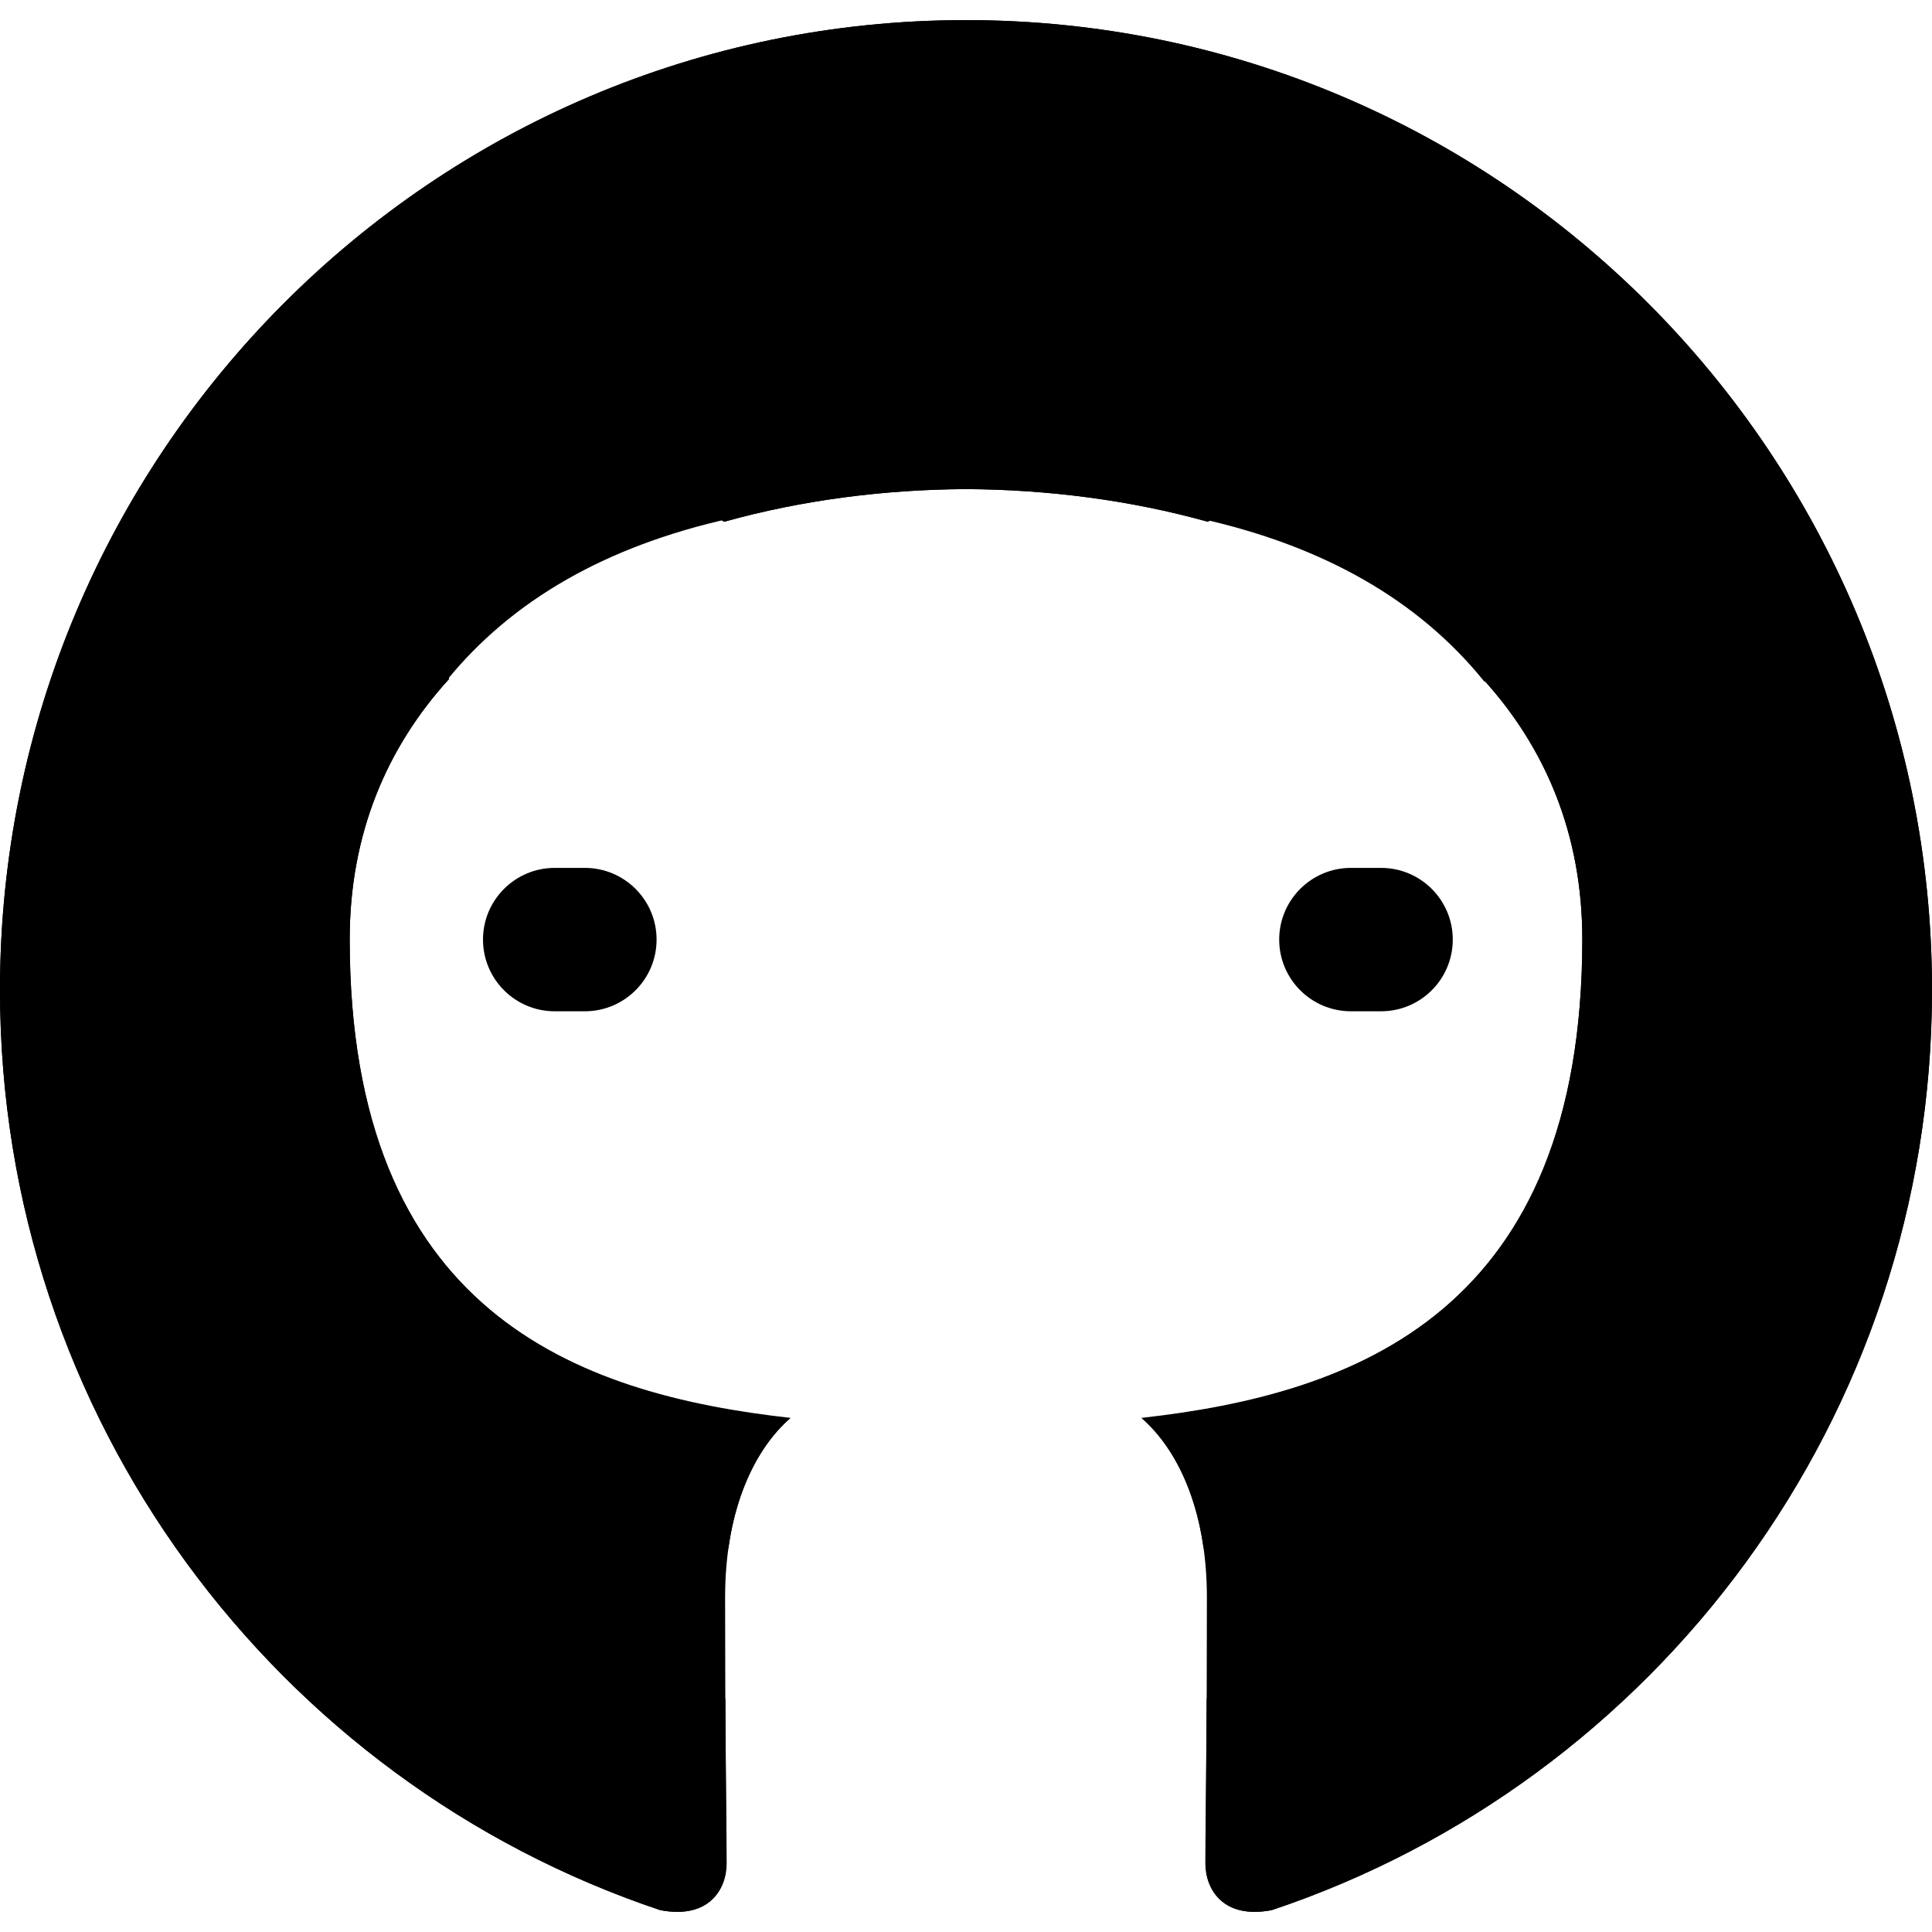 <?xml version="1.0" encoding="UTF-8" standalone="no"?><!-- Generator: Gravit.io --><svg xmlns="http://www.w3.org/2000/svg" xmlns:xlink="http://www.w3.org/1999/xlink" style="isolation:isolate" viewBox="0 0 512 512" width="512pt" height="512pt"><defs><clipPath id="_clipPath_S6XPfdP7JSBfPNvysQWJZ1PliV6hEjCz"><rect width="512" height="512"/></clipPath></defs><g clip-path="url(#_clipPath_S6XPfdP7JSBfPNvysQWJZ1PliV6hEjCz)"><g><g><g><path d=" M 255.968 5.329 C 114.624 5.329 0 120.401 0 262.353 C 0 375.889 73.344 472.209 175.104 506.225 C 187.904 508.593 192.576 500.657 192.576 493.841 C 192.576 487.729 192.352 471.569 192.224 450.129 C 121.024 465.649 105.984 415.665 105.984 415.665 C 94.368 385.969 77.568 378.065 77.568 378.065 C 54.304 362.129 79.296 362.449 79.296 362.449 C 104.992 364.273 118.496 388.945 118.496 388.945 C 141.344 428.209 178.432 416.881 193.024 410.289 C 195.328 393.681 201.952 382.353 209.28 375.921 C 152.448 369.425 92.672 347.377 92.672 248.913 C 92.672 220.849 102.656 197.905 119.04 179.921 C 116.384 173.425 107.616 147.281 121.536 111.921 C 121.536 111.921 143.04 105.009 191.936 138.257 C 212.352 132.561 234.24 129.713 256.032 129.617 C 277.76 129.745 299.68 132.561 320.128 138.289 C 368.992 105.041 390.464 111.953 390.464 111.953 C 404.416 147.345 395.648 173.457 393.024 179.953 C 409.44 197.937 419.328 220.881 419.328 248.945 C 419.328 347.665 359.488 369.393 302.464 375.761 C 311.648 383.697 319.84 399.377 319.84 423.345 C 319.84 457.713 319.52 485.425 319.52 493.841 C 319.52 500.721 324.128 508.721 337.12 506.193 C 438.72 472.145 512 375.857 512 262.353 C 512 120.401 397.376 5.329 255.968 5.329 Z " fill="rgb(0,0,0)"/></g></g></g><g><g><g><path d=" M 256.032 5.329 C 397.376 5.329 512 120.401 512 262.353 C 512 375.889 438.656 472.209 336.896 506.225 C 324.096 508.593 319.424 500.657 319.424 493.841 C 319.424 487.729 319.648 471.569 319.776 450.129 C 390.976 465.649 406.016 415.665 406.016 415.665 C 417.632 385.969 434.432 378.065 434.432 378.065 C 457.696 362.129 432.704 362.449 432.704 362.449 C 407.008 364.273 393.504 388.945 393.504 388.945 C 370.656 428.209 333.568 416.881 318.976 410.289 C 316.672 393.681 310.048 382.353 302.72 375.921 C 359.552 369.425 419.328 347.377 419.328 248.913 C 419.328 220.849 409.344 197.905 392.96 179.921 C 395.616 173.425 404.384 147.281 390.464 111.921 C 390.464 111.921 368.96 105.009 320.064 138.257 C 299.648 132.561 277.76 129.713 255.968 129.617 C 234.24 129.745 212.32 132.561 191.872 138.289 C 143.008 105.041 121.536 111.953 121.536 111.953 C 107.584 147.345 116.352 173.457 118.976 179.953 C 102.56 197.937 92.672 220.881 92.672 248.945 C 92.672 347.665 152.512 369.393 209.536 375.761 C 200.352 383.697 192.16 399.377 192.16 423.345 C 192.16 457.713 192.48 485.425 192.48 493.841 C 192.48 500.721 187.872 508.721 174.88 506.193 C 73.28 472.145 0 375.857 0 262.353 C 0 120.401 114.624 5.329 256.032 5.329 Z " fill="rgb(0,0,0)"/></g></g></g><path d=" M 118 180 Q 144 148 193 137 Q 242 126 118 107 Q 101 173 118 180 Z " fill="rgb(0,0,0)" vector-effect="non-scaling-stroke" stroke-width="1" stroke="rgb(0,0,0)" stroke-linejoin="miter" stroke-linecap="square" stroke-miterlimit="3"/><path d=" M 393.5 180 Q 367.5 148 318.5 137 Q 269.5 126 393.5 107 Q 410.5 173 393.5 180 Z " fill="rgb(0,0,0)" vector-effect="non-scaling-stroke" stroke-width="1" stroke="rgb(0,0,0)" stroke-linejoin="miter" stroke-linecap="square" stroke-miterlimit="3"/><path d="M 147 230 L 155 230 C 165.486 230 174 238.514 174 249 L 174 249 C 174 259.486 165.486 268 155 268 L 147 268 C 136.514 268 128 259.486 128 249 L 128 249 C 128 238.514 136.514 230 147 230 Z" style="stroke:none;fill:#000000;stroke-miterlimit:10;"/><path d="M 358 230 L 366 230 C 376.486 230 385 238.514 385 249 L 385 249 C 385 259.486 376.486 268 366 268 L 358 268 C 347.514 268 339 259.486 339 249 L 339 249 C 339 238.514 347.514 230 358 230 Z" style="stroke:none;fill:#000000;stroke-miterlimit:10;"/></g></svg>